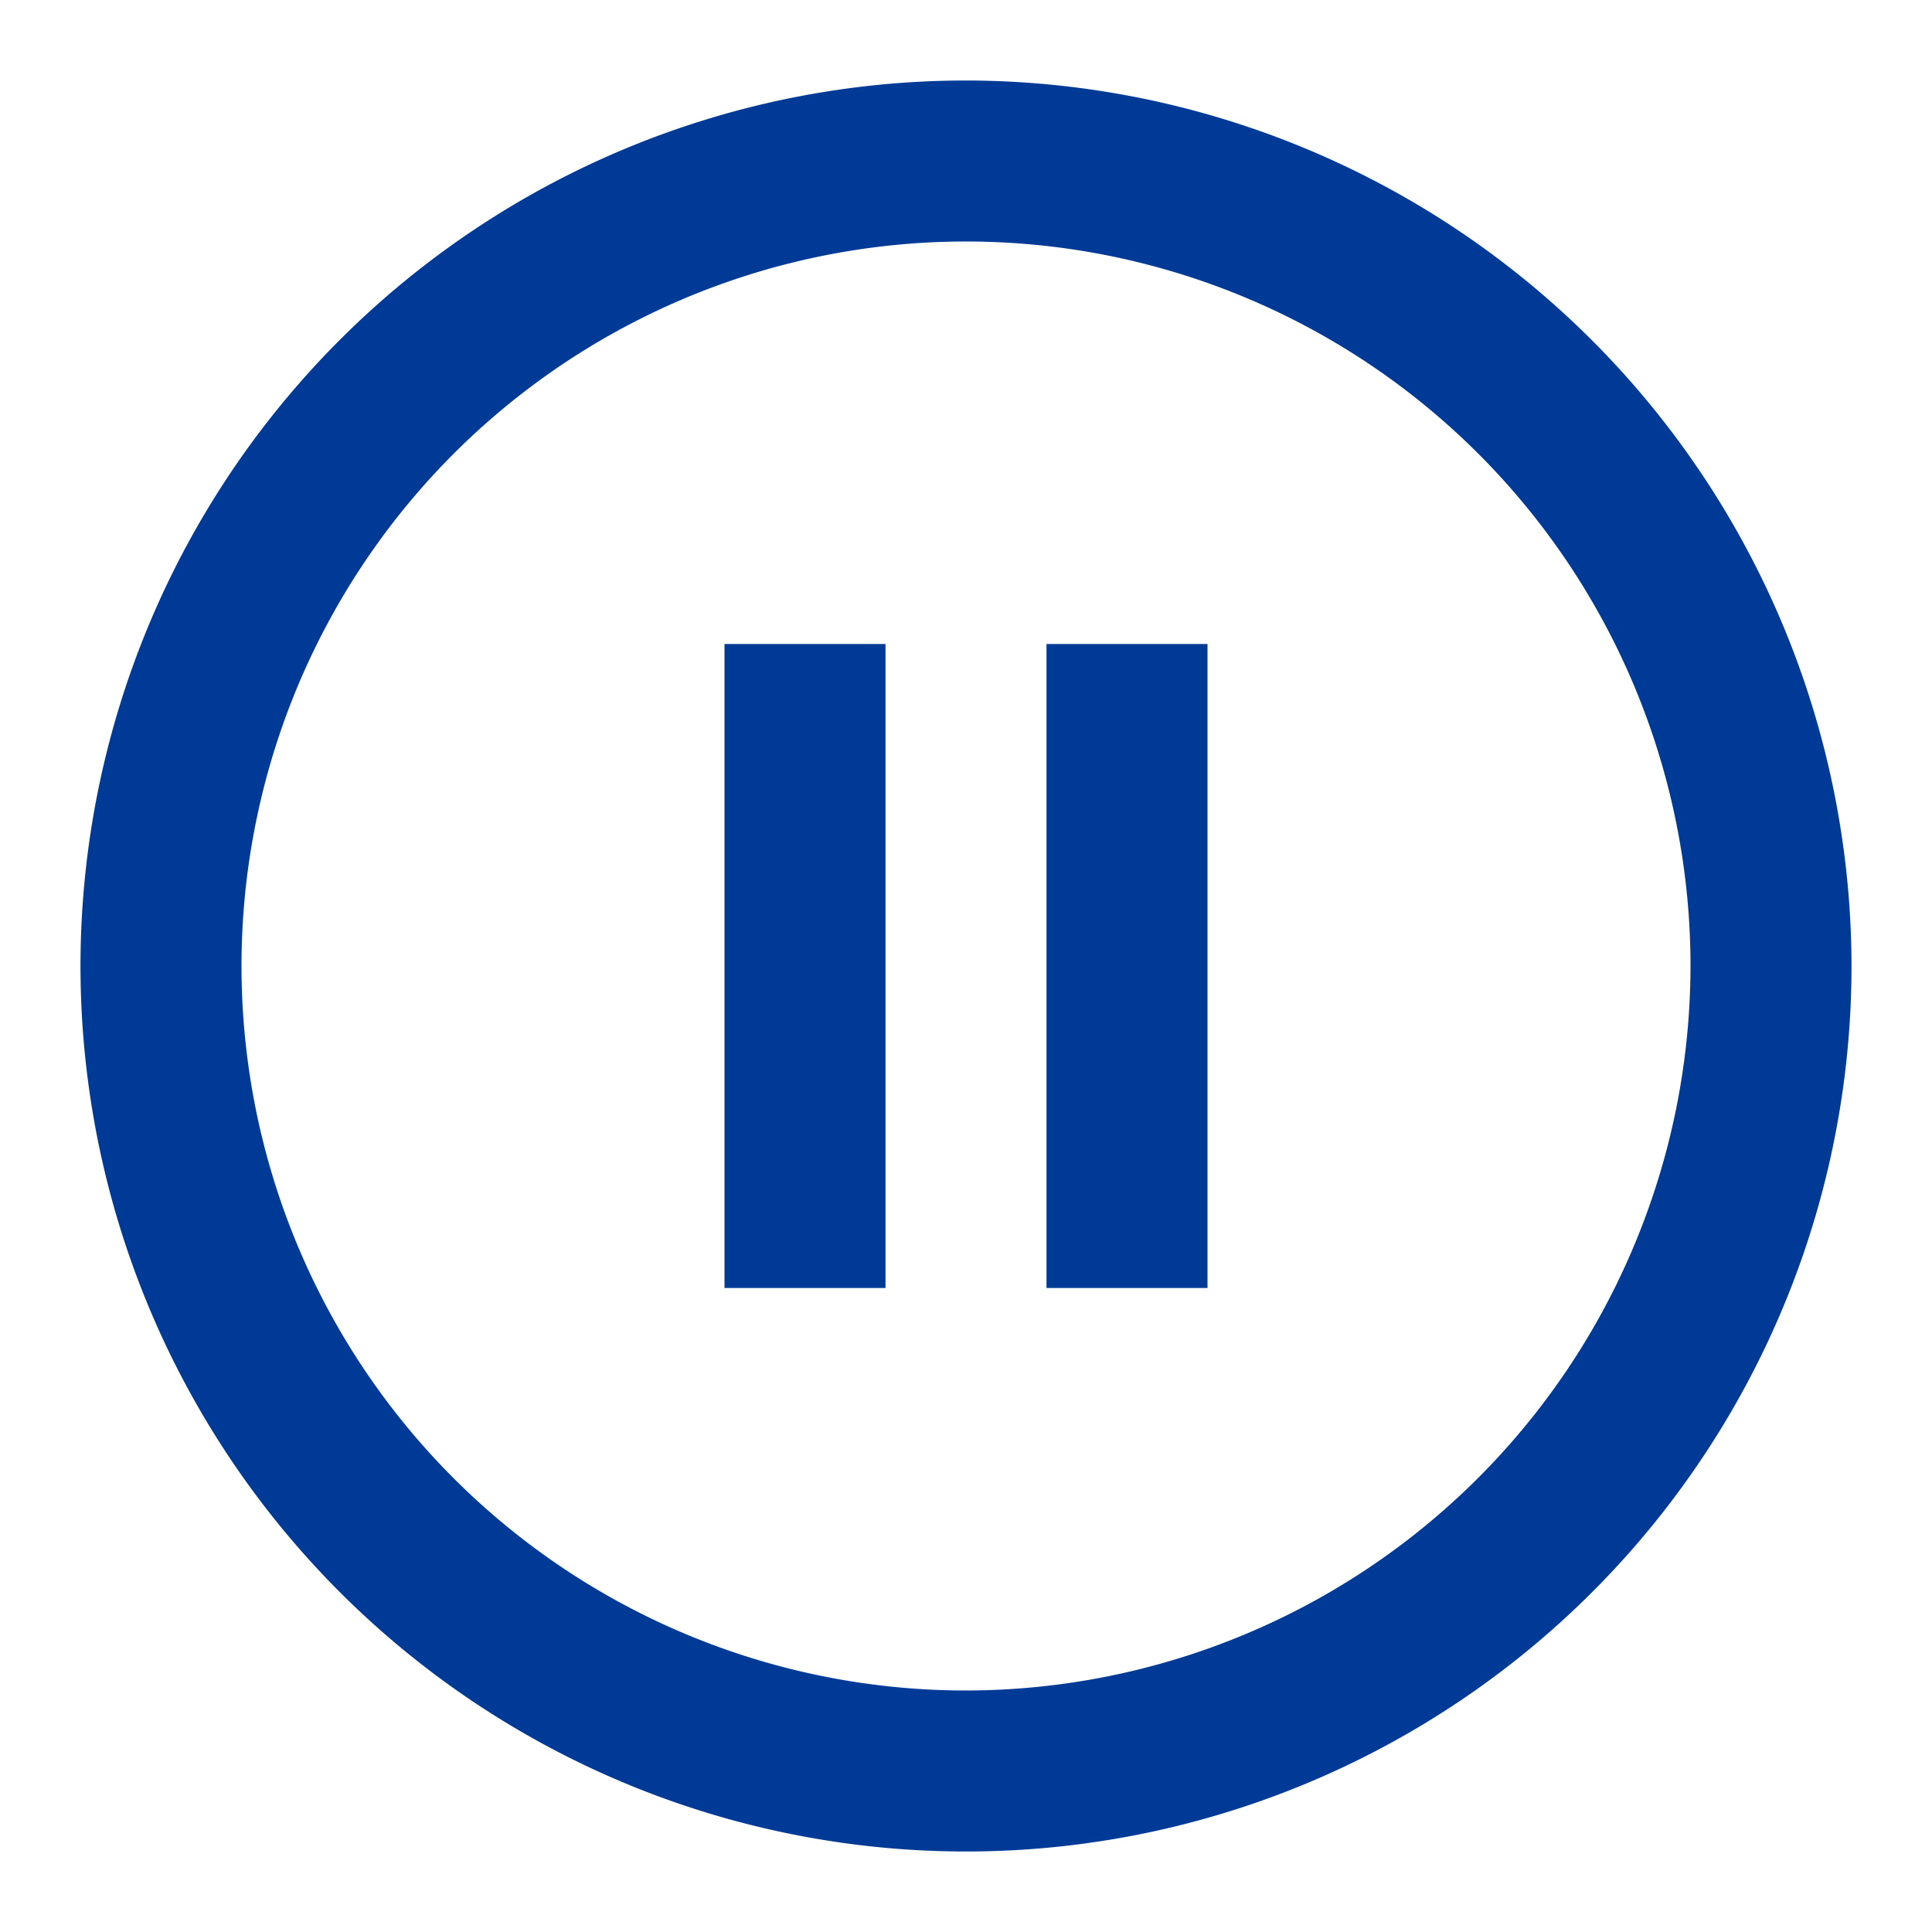 <?xml version="1.0" encoding="utf-8"?><!-- Uploaded to: SVG Repo, www.svgrepo.com, Generator: SVG Repo Mixer Tools -->
<svg fill="#003A97" width="800px" height="800px" viewBox="0 0 24 24" xmlns="http://www.w3.org/2000/svg"><path d="M12,1A11,11,0,1,0,23,12,11.013,11.013,0,0,0,12,1Zm0,20a9,9,0,1,1,9-9A9.011,9.011,0,0,1,12,21ZM9,8h2v8H9Zm4,0h2v8H13Z"/></svg>